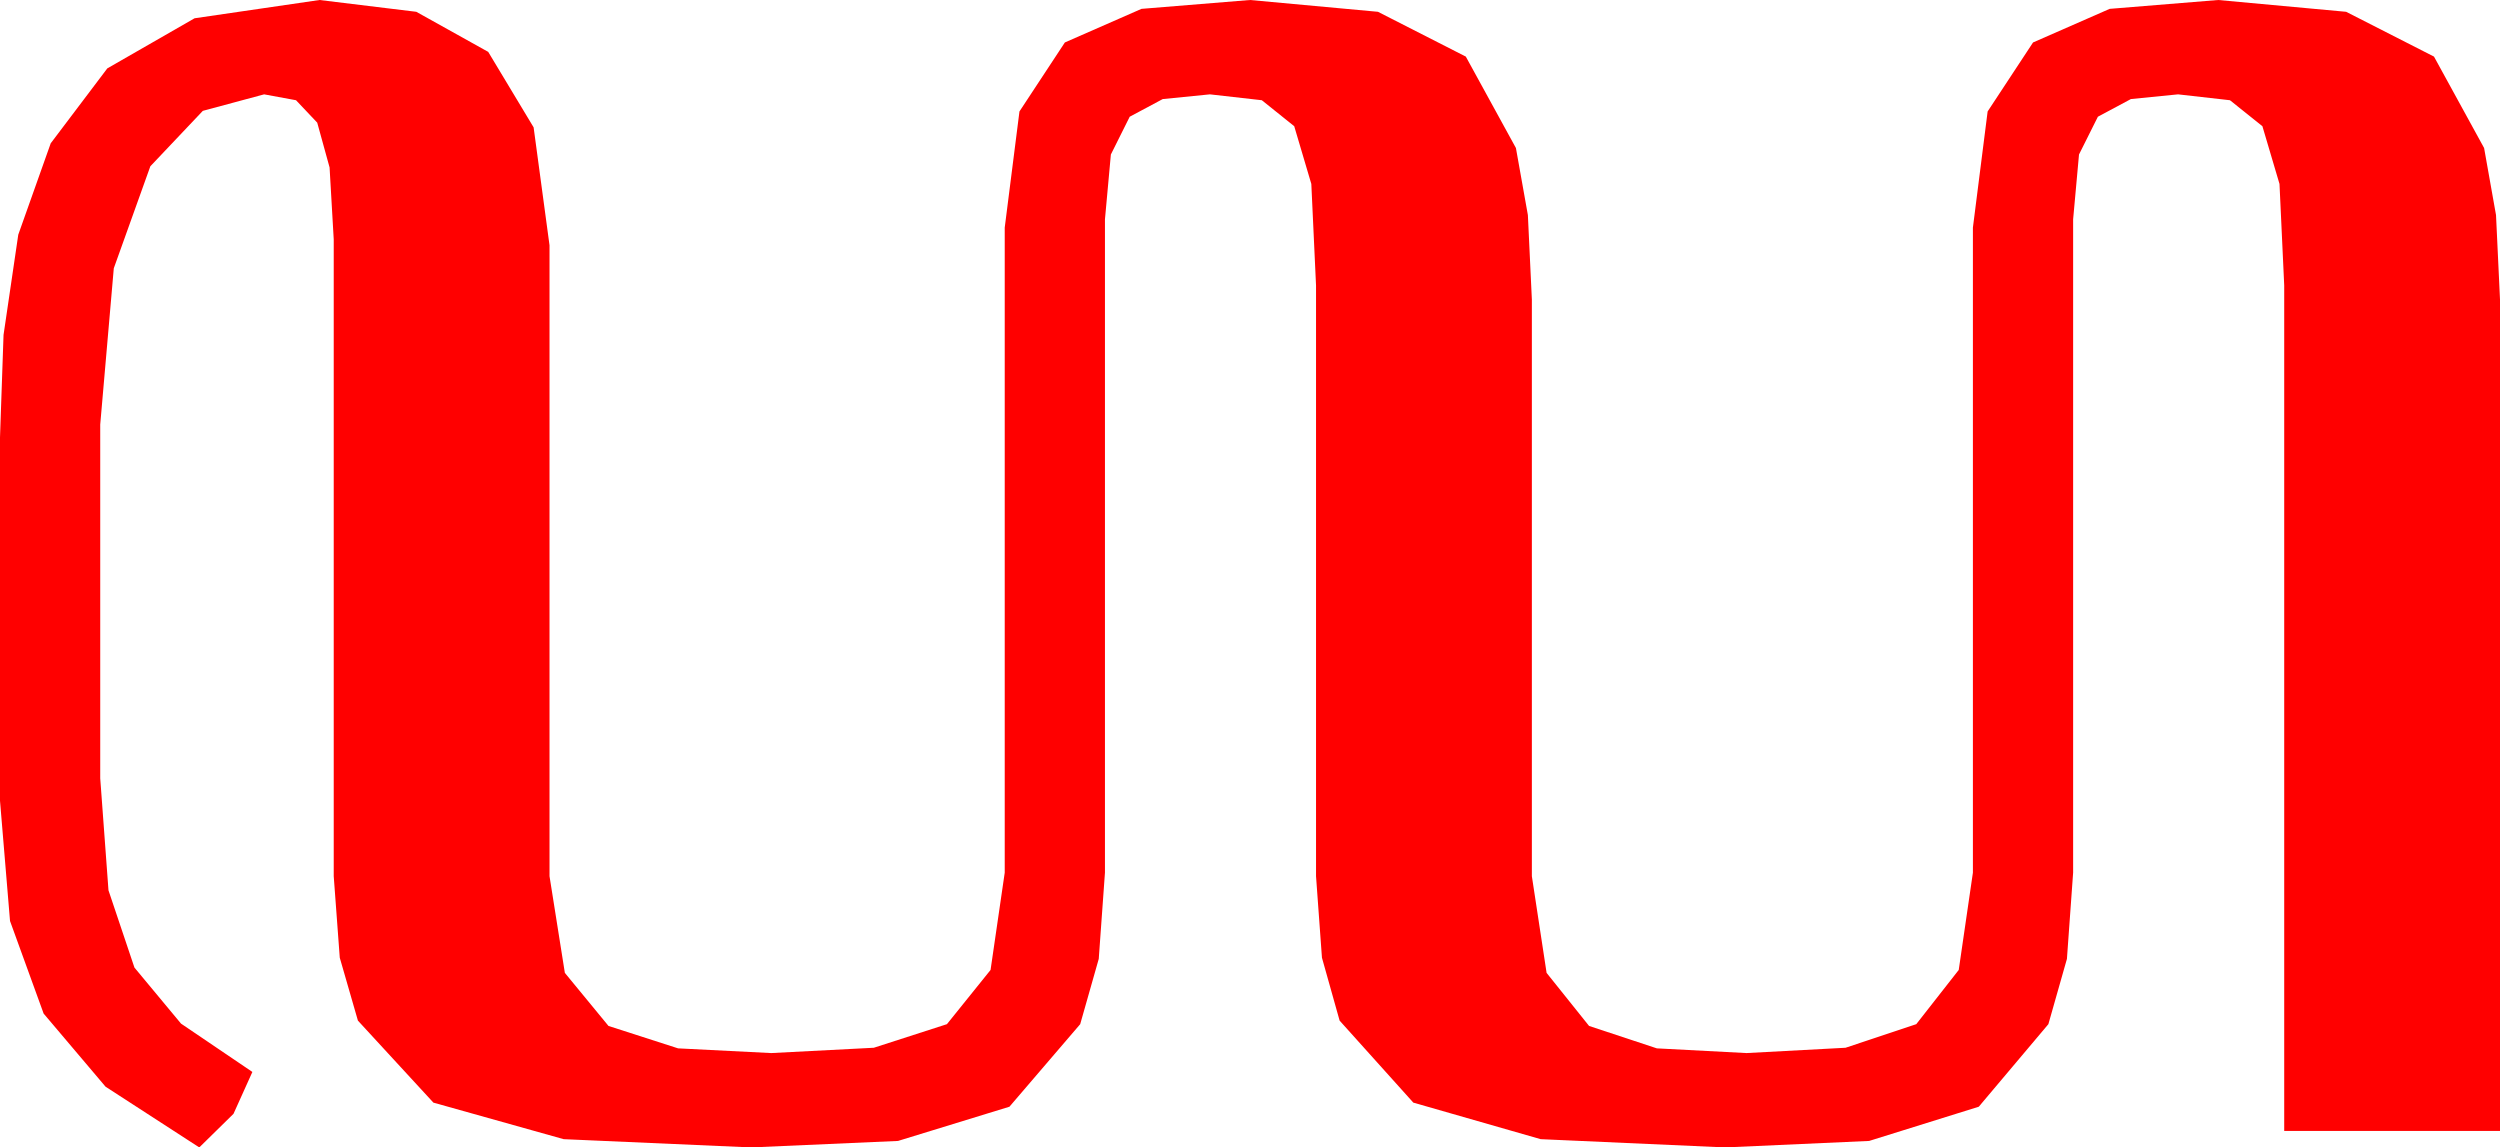 <?xml version="1.0" encoding="utf-8"?>
<!DOCTYPE svg PUBLIC "-//W3C//DTD SVG 1.1//EN" "http://www.w3.org/Graphics/SVG/1.1/DTD/svg11.dtd">
<svg width="62.109" height="28.506" xmlns="http://www.w3.org/2000/svg" xmlns:xlink="http://www.w3.org/1999/xlink" xmlns:xml="http://www.w3.org/XML/1998/namespace" version="1.1">
  <g>
    <g>
      <path style="fill:#FF0000;fill-opacity:1" d="M7.939,0L10.342,0.293 12.129,1.289 13.257,3.164 13.652,6.094 13.652,21.768 14.033,24.17 15.117,25.488 16.846,26.045 19.16,26.162 21.709,26.03 23.525,25.444 24.609,24.097 24.961,21.68 24.961,5.654 25.327,2.769 26.455,1.055 28.359,0.22 31.055,0 34.233,0.293 36.416,1.406 37.661,3.677 37.958,5.343 38.057,7.441 38.057,21.768 38.423,24.17 39.478,25.488 41.162,26.045 43.389,26.162 45.85,26.03 47.607,25.444 48.662,24.097 49.014,21.68 49.014,5.654 49.38,2.769 50.508,1.055 52.412,0.22 55.107,0 58.286,0.293 60.469,1.406 61.714,3.677 62.01,5.343 62.109,7.441 62.109,28.096 56.748,28.096 56.748,7.09 56.631,4.57 56.206,3.135 55.4,2.49 54.111,2.344 52.939,2.461 52.119,2.9 51.65,3.838 51.504,5.449 51.504,21.68 51.35,23.822 50.889,25.444 49.16,27.495 46.436,28.345 42.861,28.506 38.276,28.301 35.112,27.393 33.281,25.356 32.842,23.793 32.695,21.768 32.695,7.09 32.578,4.57 32.153,3.135 31.348,2.49 30.059,2.344 28.887,2.461 28.066,2.9 27.598,3.838 27.451,5.449 27.451,21.68 27.297,23.822 26.836,25.444 25.078,27.495 22.31,28.345 18.662,28.506 14.004,28.301 10.767,27.393 8.892,25.356 8.441,23.793 8.291,21.768 8.291,5.947 8.188,4.16 7.881,3.047 7.354,2.49 6.562,2.344 5.039,2.754 3.735,4.131 2.827,6.665 2.49,10.547 2.49,19.336 2.695,22.119 3.34,24.038 4.497,25.43 6.27,26.631 5.801,27.671 4.951,28.506 2.622,26.997 1.084,25.181 0.249,22.881 0,19.893 0,10.869 0.088,8.32 0.454,5.83 1.26,3.56 2.666,1.699 4.834,0.454 7.939,0z" />
    </g>
  </g>
</svg>